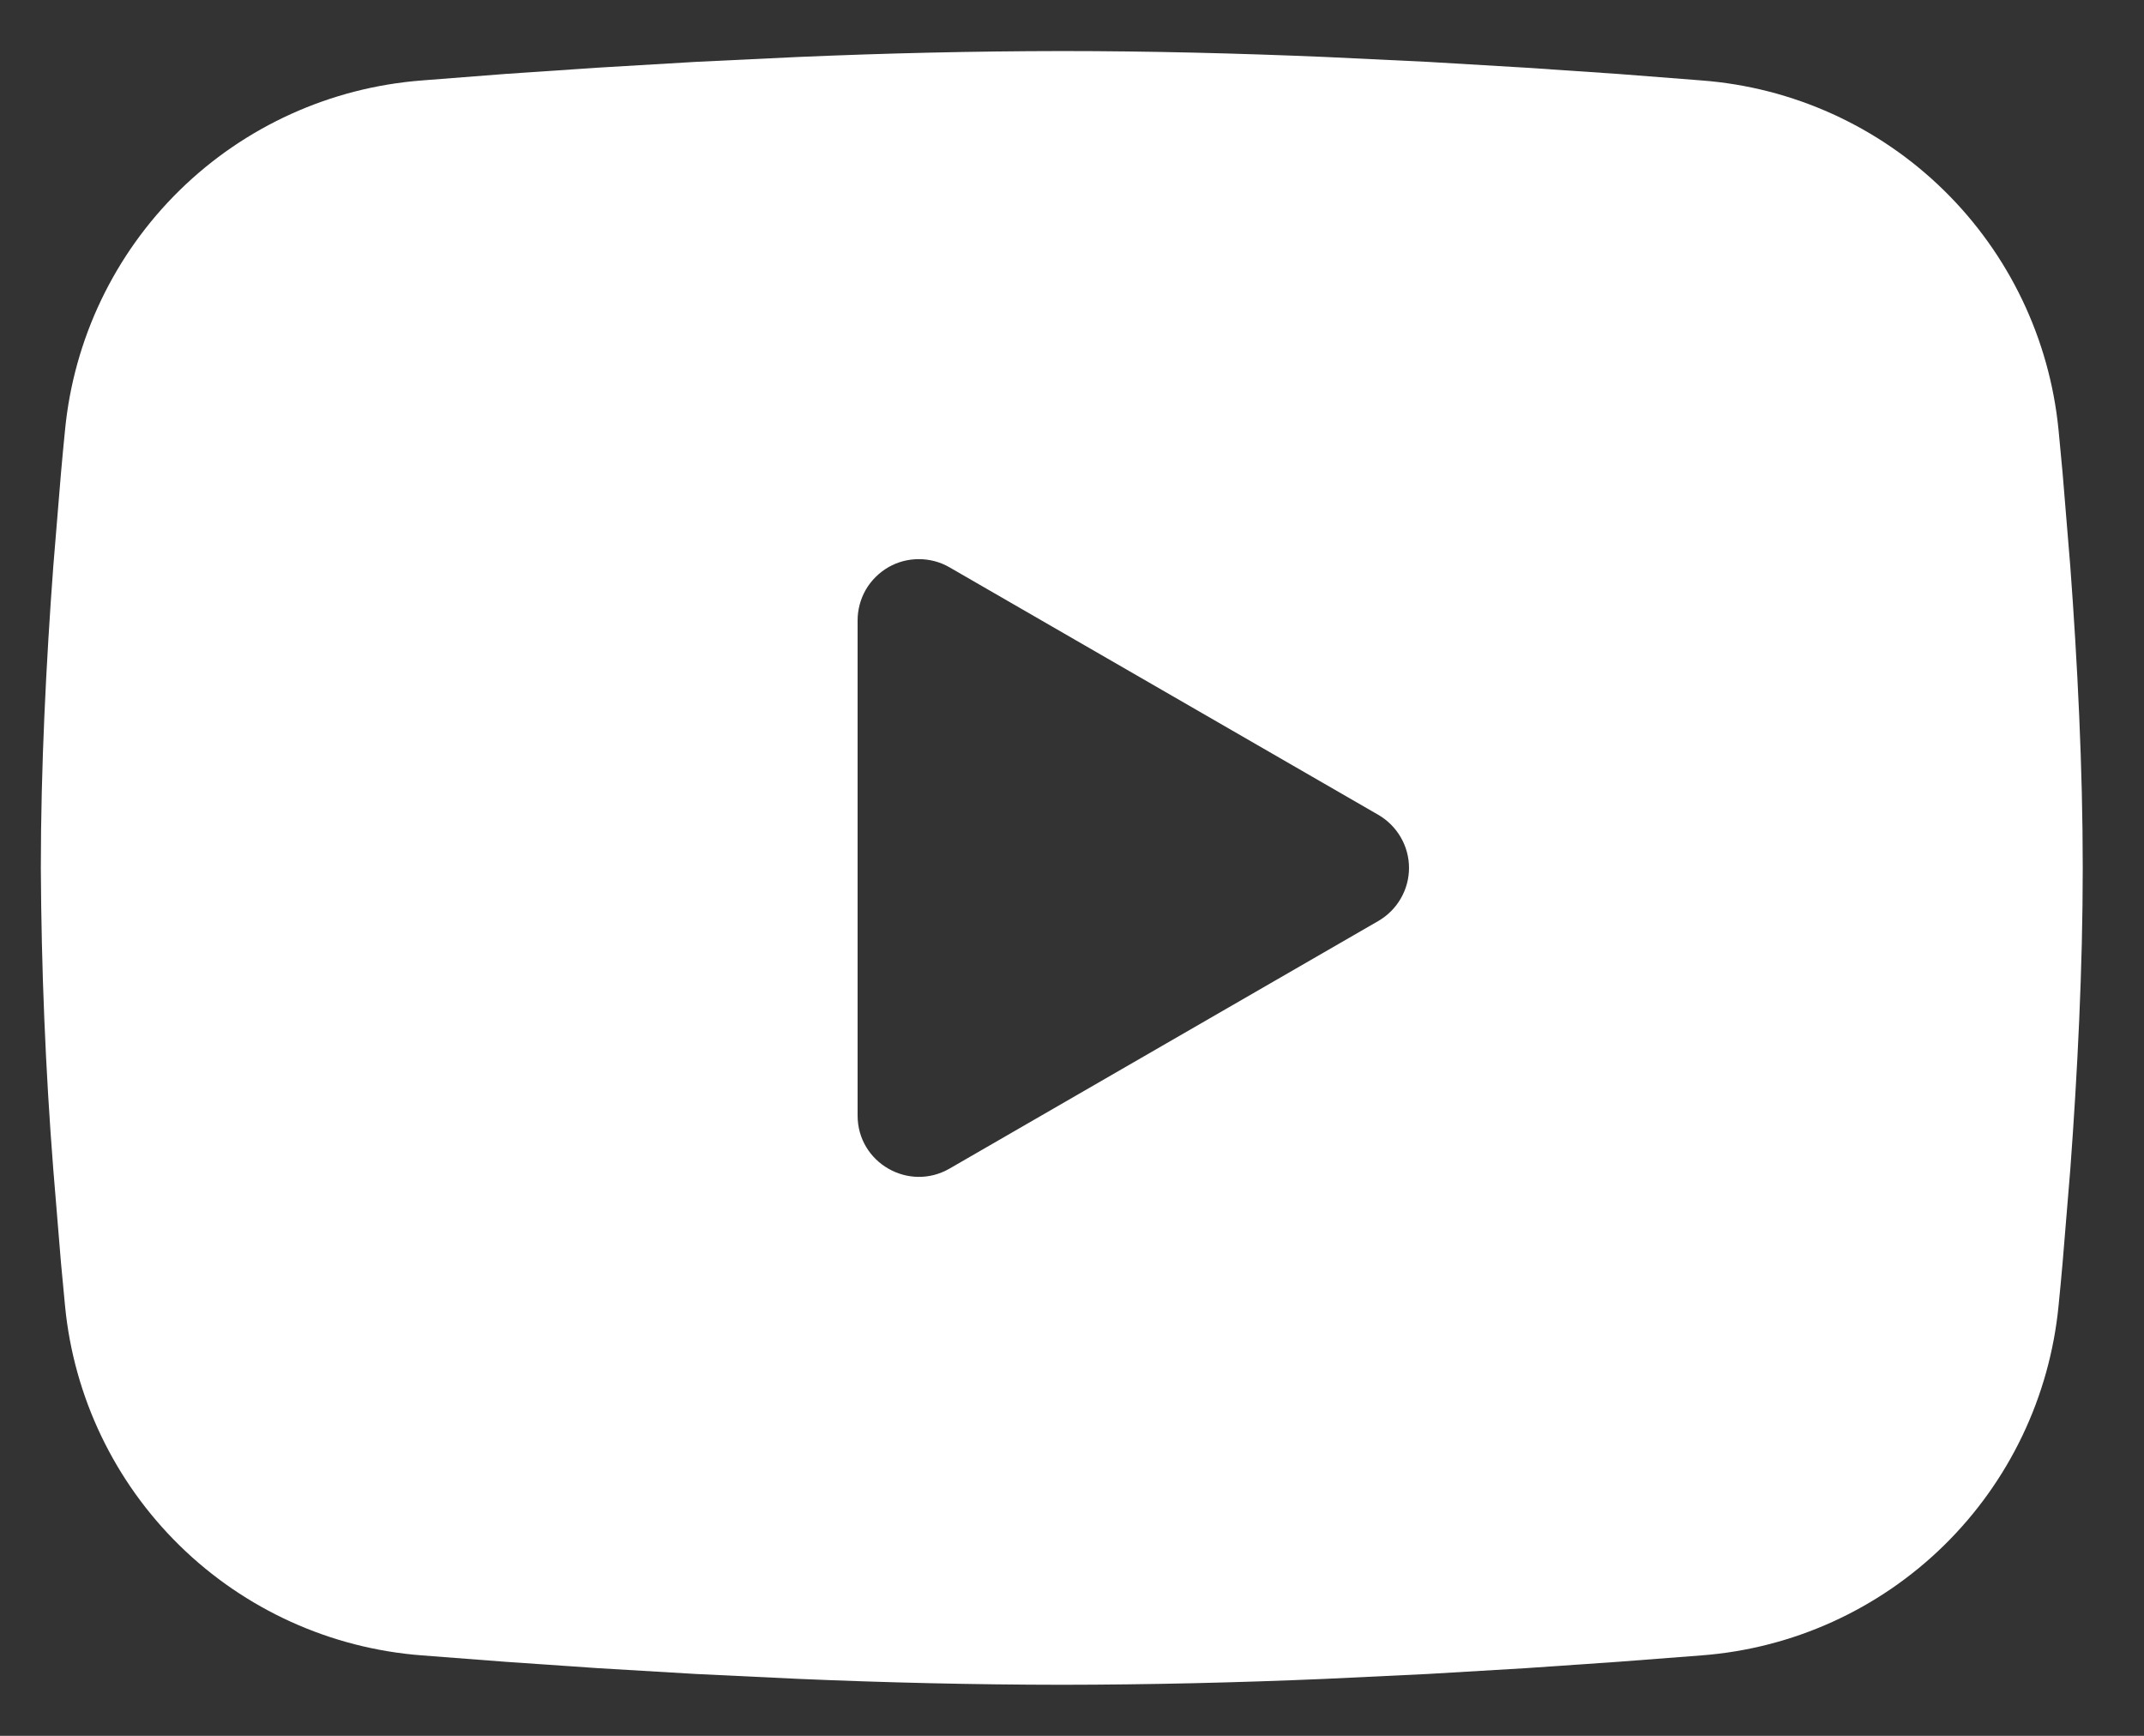 <svg width="21" height="17" viewBox="0 0 21 17" fill="white" xmlns="http://www.w3.org/2000/svg">
<rect x="0" y="0" width="21" height="17" fill="#333333" stroke="none"/>
<path id="logo" fill-rule="evenodd" clip-rule="evenodd" d="M10.4 0.5C11.255 0.5 12.132 0.522 12.982 0.558L13.986 0.606L14.947 0.663L15.847 0.724L16.669 0.788C17.561 0.856 18.4 1.237 19.039 1.863C19.678 2.489 20.076 3.321 20.163 4.211L20.203 4.636L20.278 5.546C20.348 6.489 20.4 7.517 20.4 8.5C20.4 9.483 20.348 10.511 20.278 11.454L20.203 12.364C20.19 12.51 20.177 12.651 20.163 12.789C20.076 13.68 19.678 14.511 19.039 15.137C18.4 15.763 17.56 16.144 16.668 16.212L15.848 16.275L14.948 16.337L13.986 16.394L12.982 16.442C12.122 16.479 11.261 16.499 10.4 16.5C9.539 16.499 8.678 16.479 7.818 16.442L6.814 16.394L5.853 16.337L4.953 16.275L4.131 16.212C3.239 16.144 2.399 15.763 1.76 15.137C1.121 14.511 0.723 13.68 0.637 12.789L0.597 12.364L0.522 11.454C0.445 10.471 0.405 9.486 0.4 8.5C0.4 7.517 0.452 6.489 0.522 5.546L0.597 4.636C0.61 4.49 0.623 4.349 0.637 4.211C0.723 3.321 1.121 2.489 1.76 1.863C2.399 1.237 3.238 0.857 4.13 0.788L4.951 0.724L5.851 0.663L6.813 0.606L7.817 0.558C8.677 0.521 9.539 0.501 10.4 0.5ZM8.4 6.075V10.925C8.4 11.387 8.9 11.675 9.3 11.445L13.5 9.02C13.591 8.967 13.667 8.892 13.72 8.8C13.773 8.709 13.801 8.605 13.801 8.5C13.801 8.395 13.773 8.291 13.72 8.2C13.667 8.108 13.591 8.033 13.5 7.98L9.3 5.556C9.209 5.503 9.105 5.476 9 5.476C8.894 5.476 8.791 5.503 8.7 5.556C8.609 5.609 8.533 5.685 8.48 5.776C8.428 5.867 8.4 5.971 8.4 6.076V6.075Z" />
</svg>
